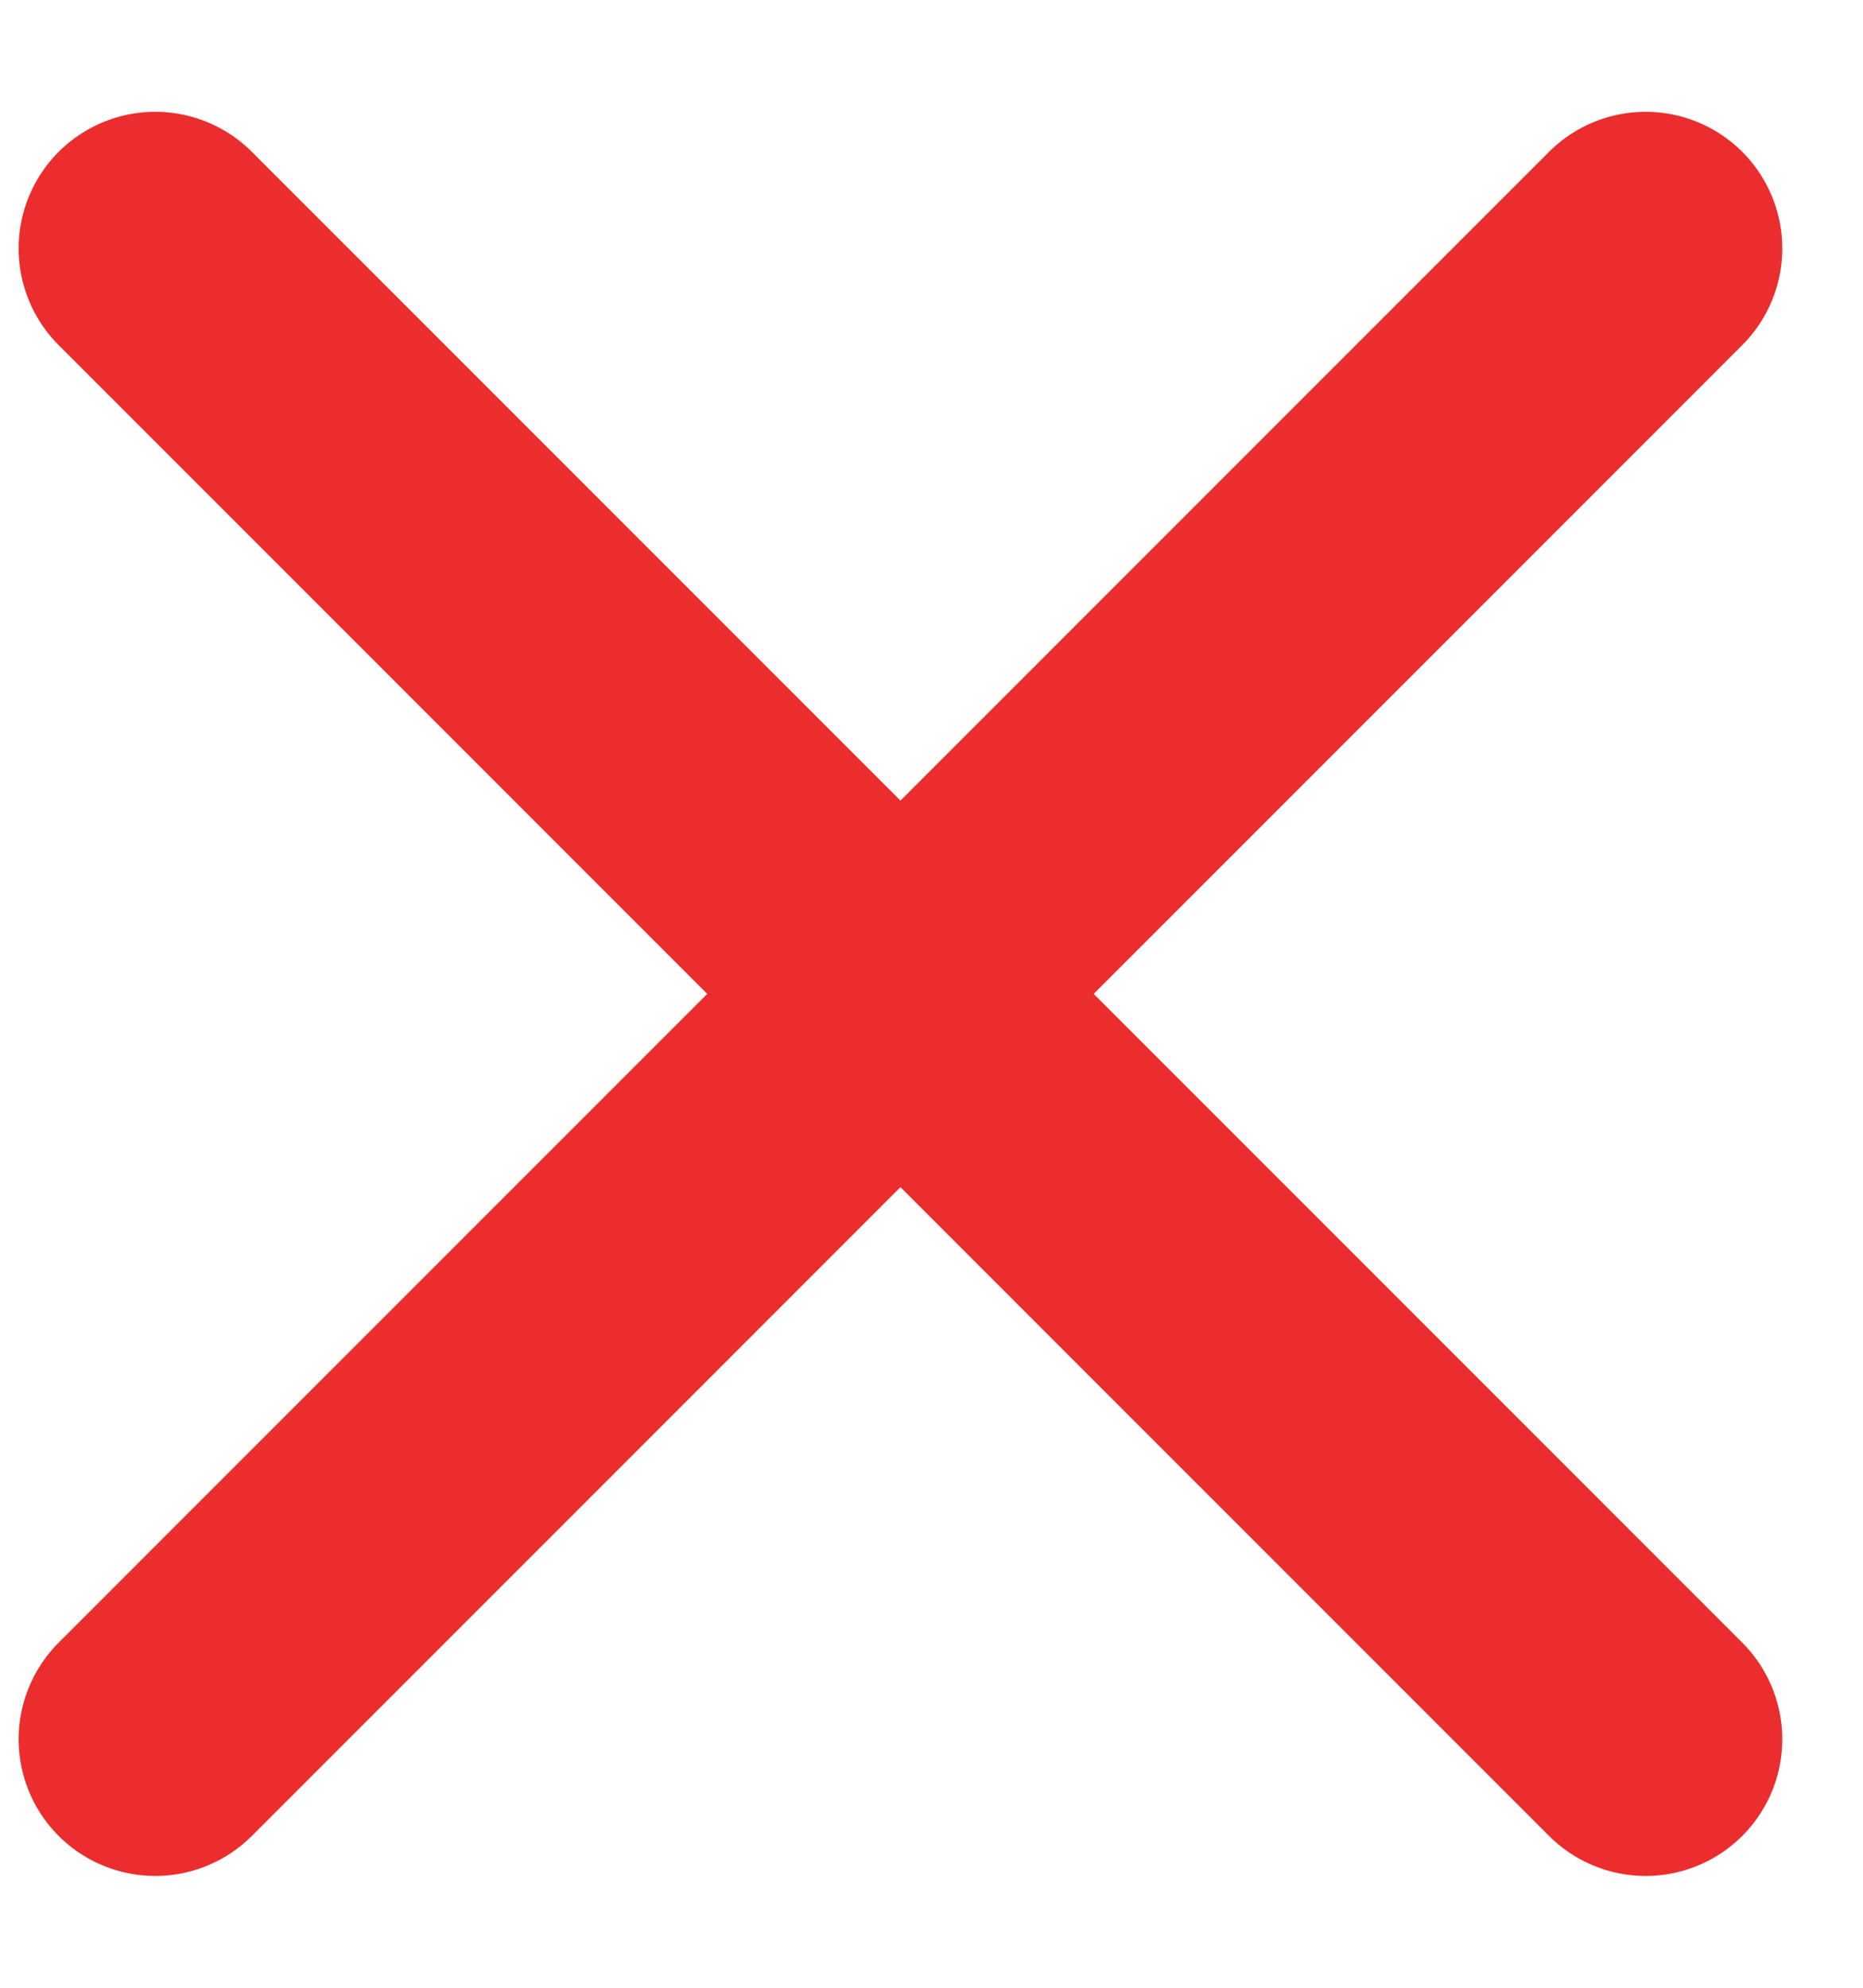 <svg width="15" height="16" viewBox="0 0 15 16" fill="none" xmlns="http://www.w3.org/2000/svg">
<path d="M1.25 2L13.25 14" stroke="#EB2D2D" stroke-width="2.2" stroke-linecap="round"/>
<path d="M1.25 14L13.25 2" stroke="#EB2D2D" stroke-width="2.2" stroke-linecap="round"/>
</svg>
